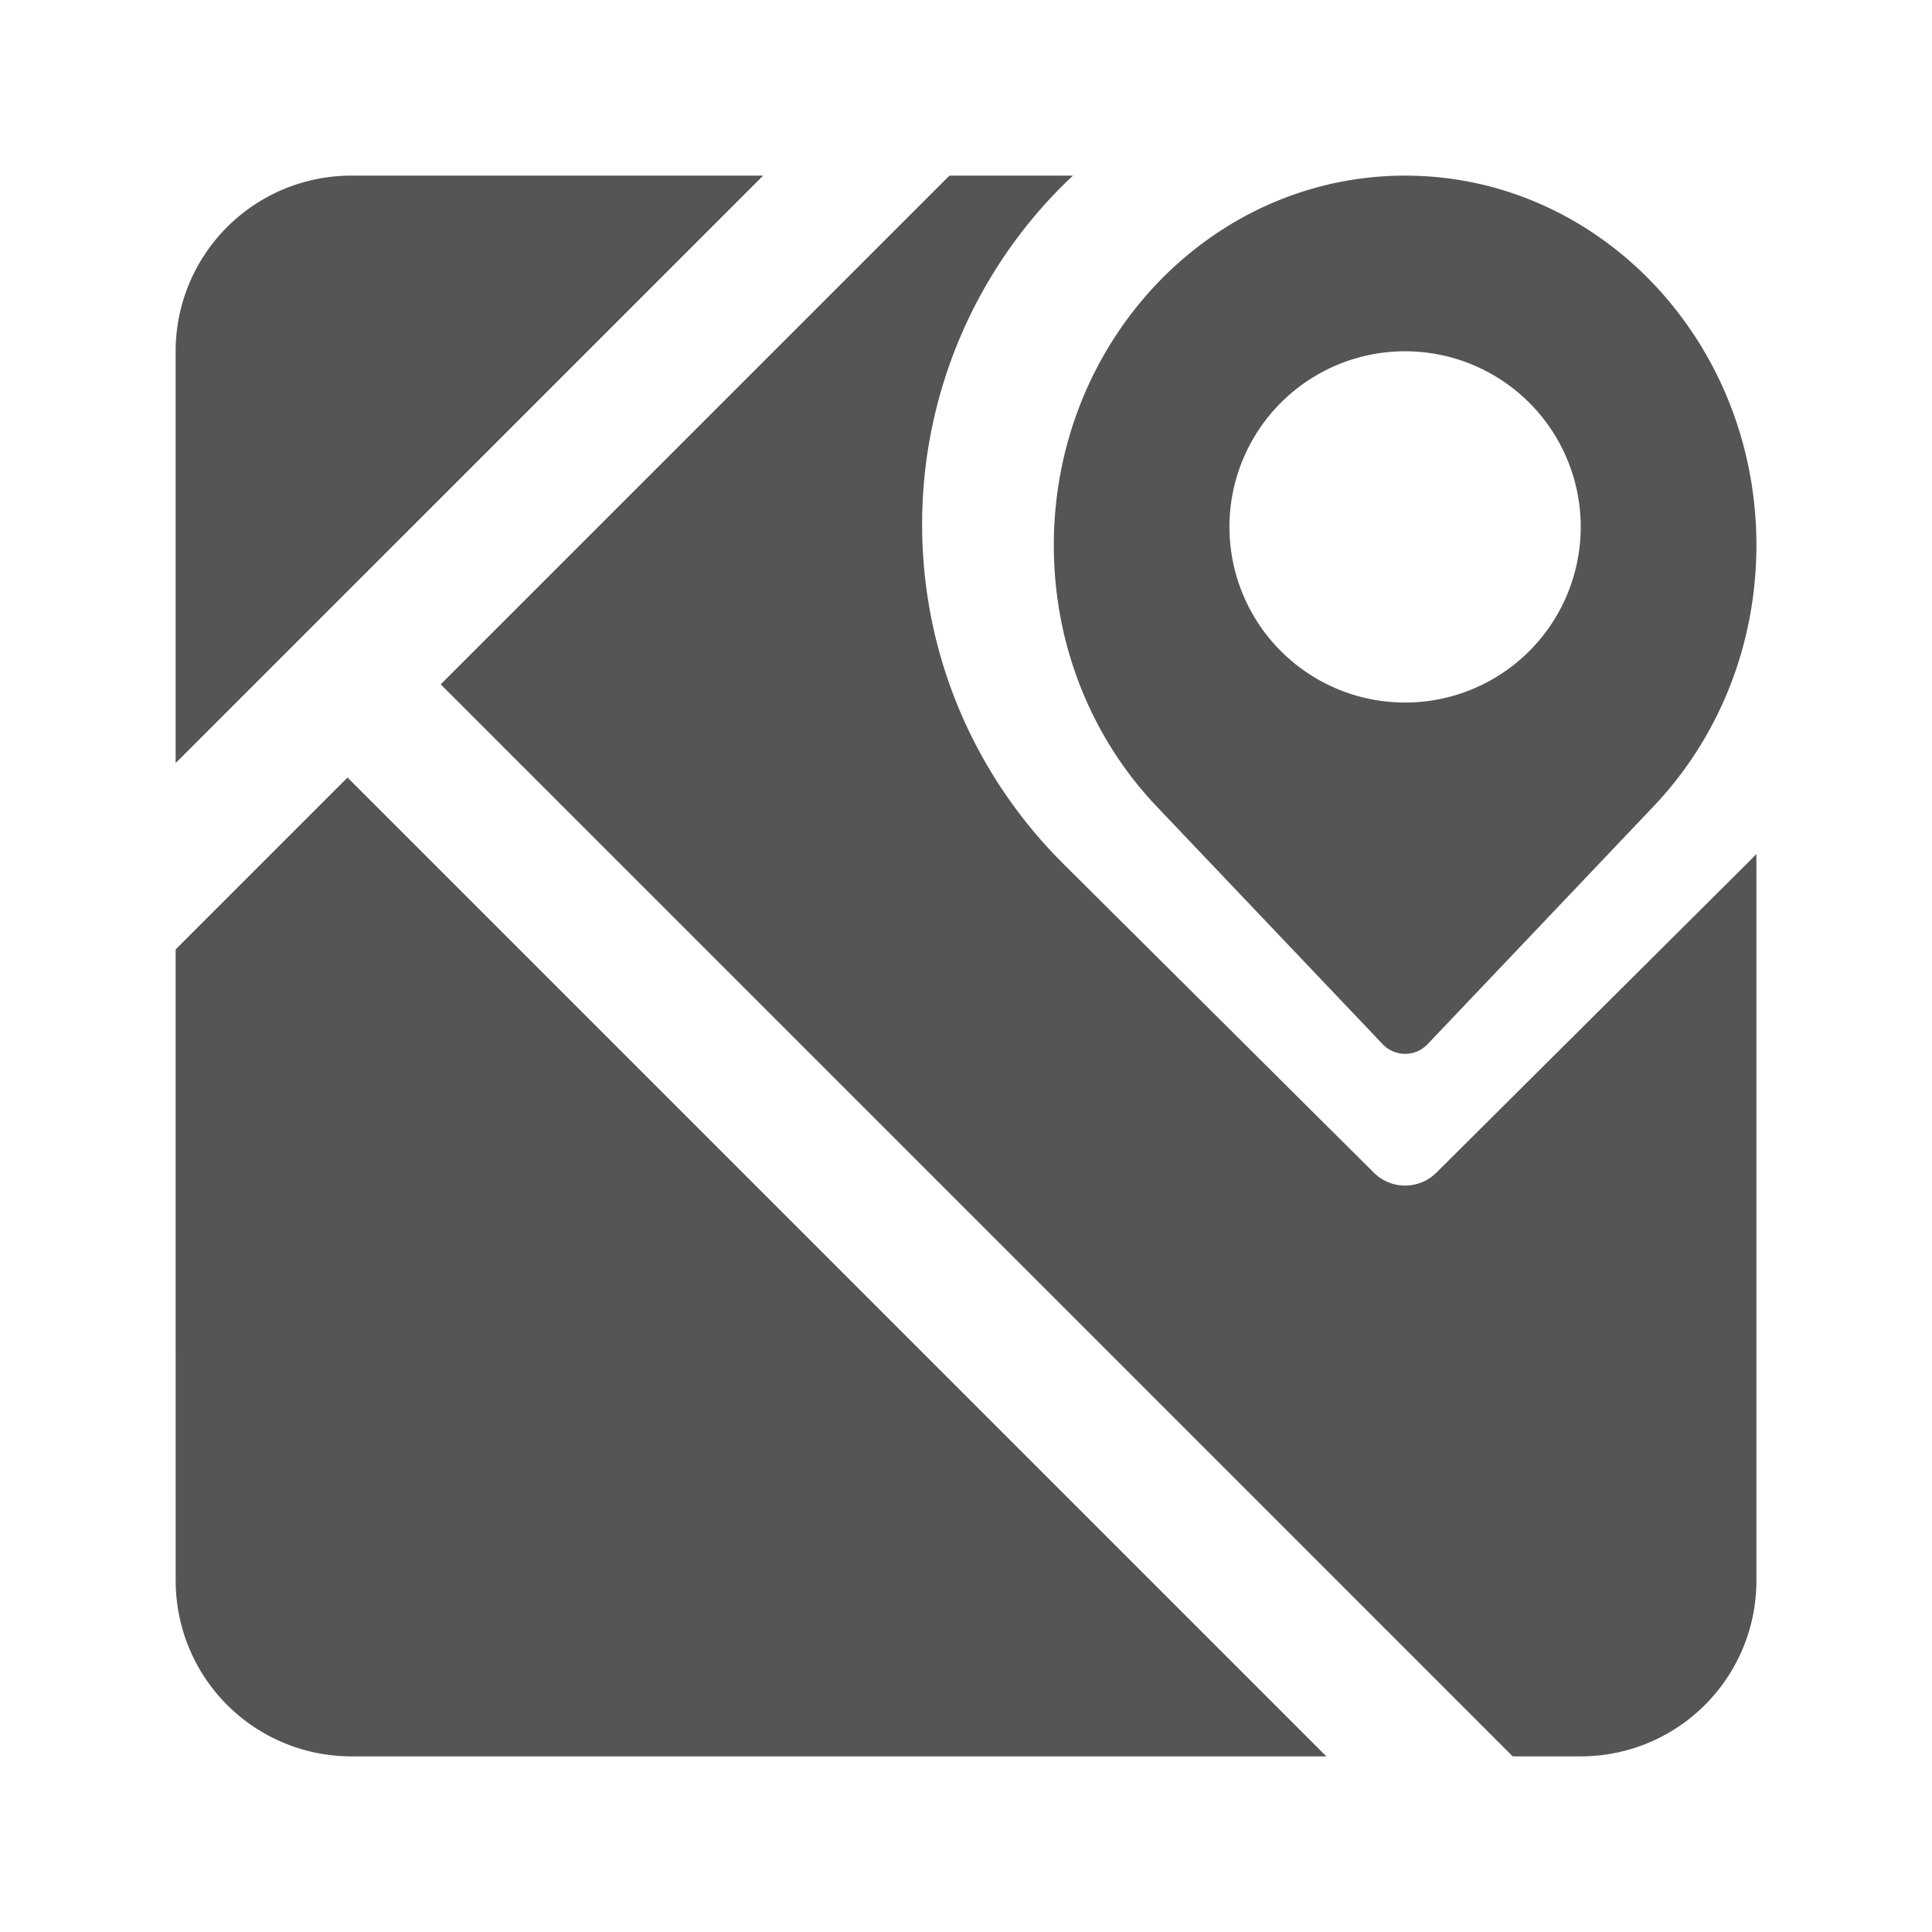 <svg t="1690808078816" class="icon" viewBox="0 0 1024 1024" version="1.1" xmlns="http://www.w3.org/2000/svg" p-id="12798" width="200" height="200"><path d="M184.204 412.113L702.999 930.909H186.205a93.091 93.091 0 0 1-93.091-93.091L93.091 503.226l91.113-91.113zM568.669 93.091a253.324 253.324 0 0 0-79.919 184.855c0 67.631 26.461 129.071 69.725 174.662l5.283 5.399 164.492 163.607c8.378 8.332 21.644 8.96 30.79 1.908l2.188-1.908 164.492-163.677c1.769-1.745 3.491-3.514 5.213-5.329V837.818a93.091 93.091 0 0 1-93.091 93.091h-36.073L233.588 362.729 503.226 93.091h65.466z m176.081 0c102.772 0 186.182 87.668 186.182 195.863 0 54.109-20.829 103.052-54.575 138.496l-119.622 125.905a16.407 16.407 0 0 1-23.971 0l-119.645-125.859C579.375 392.052 558.545 343.11 558.545 289.001 558.545 180.806 641.955 93.091 744.727 93.091zM404.48 93.091L93.091 404.457V186.182a93.091 93.091 0 0 1 93.091-93.091h218.298zM744.727 186.182a93.091 93.091 0 1 0 0 186.182 93.091 93.091 0 0 0 0-186.182z" fill="#555555" p-id="12799"></path></svg>